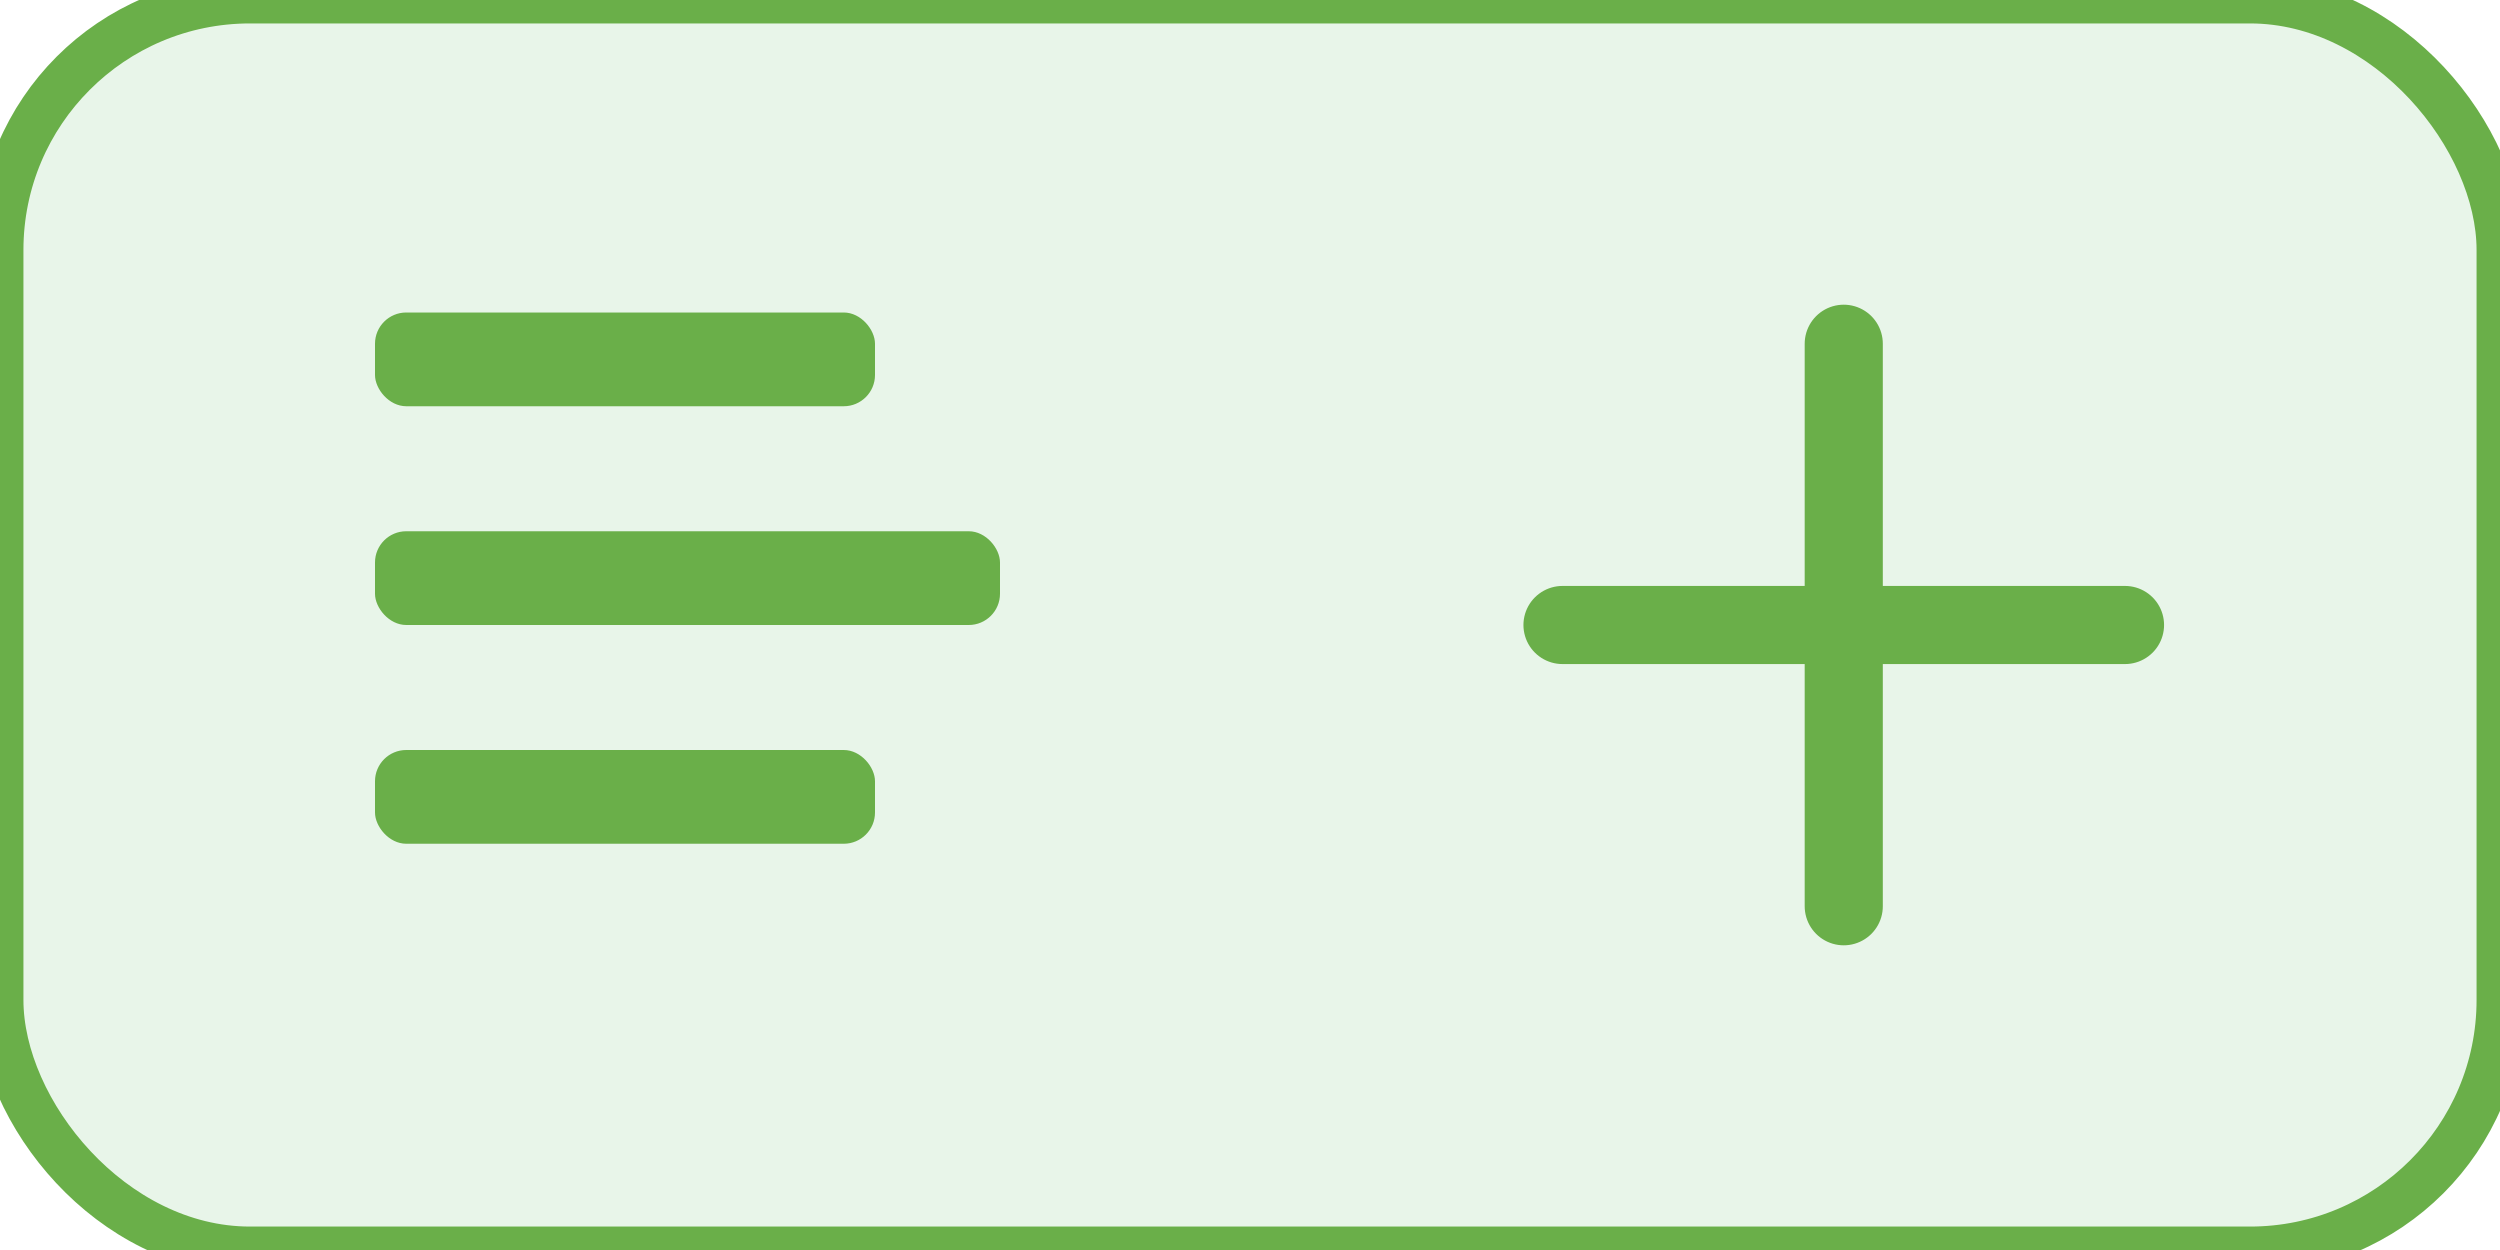 <svg width="80" height="40" viewBox="0 0 80 40" xmlns="http://www.w3.org/2000/svg">
    <rect class="button" x="0" y="0" width="80" height="40" rx="8" fill="#e8f5e9" stroke="#6aaf49" stroke-width="1.5"/>

    <g class="button" transform="translate(12, 10)" fill="#6aaf49">
        <rect x="0" y="0" width="16" height="3" rx="1"/>
        <rect x="0" y="7" width="20" height="3" rx="1"/>
        <rect x="0" y="14" width="16" height="3" rx="1"/>
    </g>

    <g class="button" transform="translate(50, 11)">
        <line x1="9" y1="0" x2="9" y2="18" stroke="#6aaf49" stroke-width="2.5" stroke-linecap="round"/>
        <line x1="0" y1="9" x2="18" y2="9" stroke="#6aaf49" stroke-width="2.5" stroke-linecap="round"/>
    </g>
    <style>
        .button {
        transition: all 0.2s ease-in-out;
        }
        .button:hover {
        filter: brightness(90%);;
        }
        .button:active {
        transform: scale(0.95);
        filter: brightness(80%);
        stroke-width: 2;
        }
    </style>
</svg>